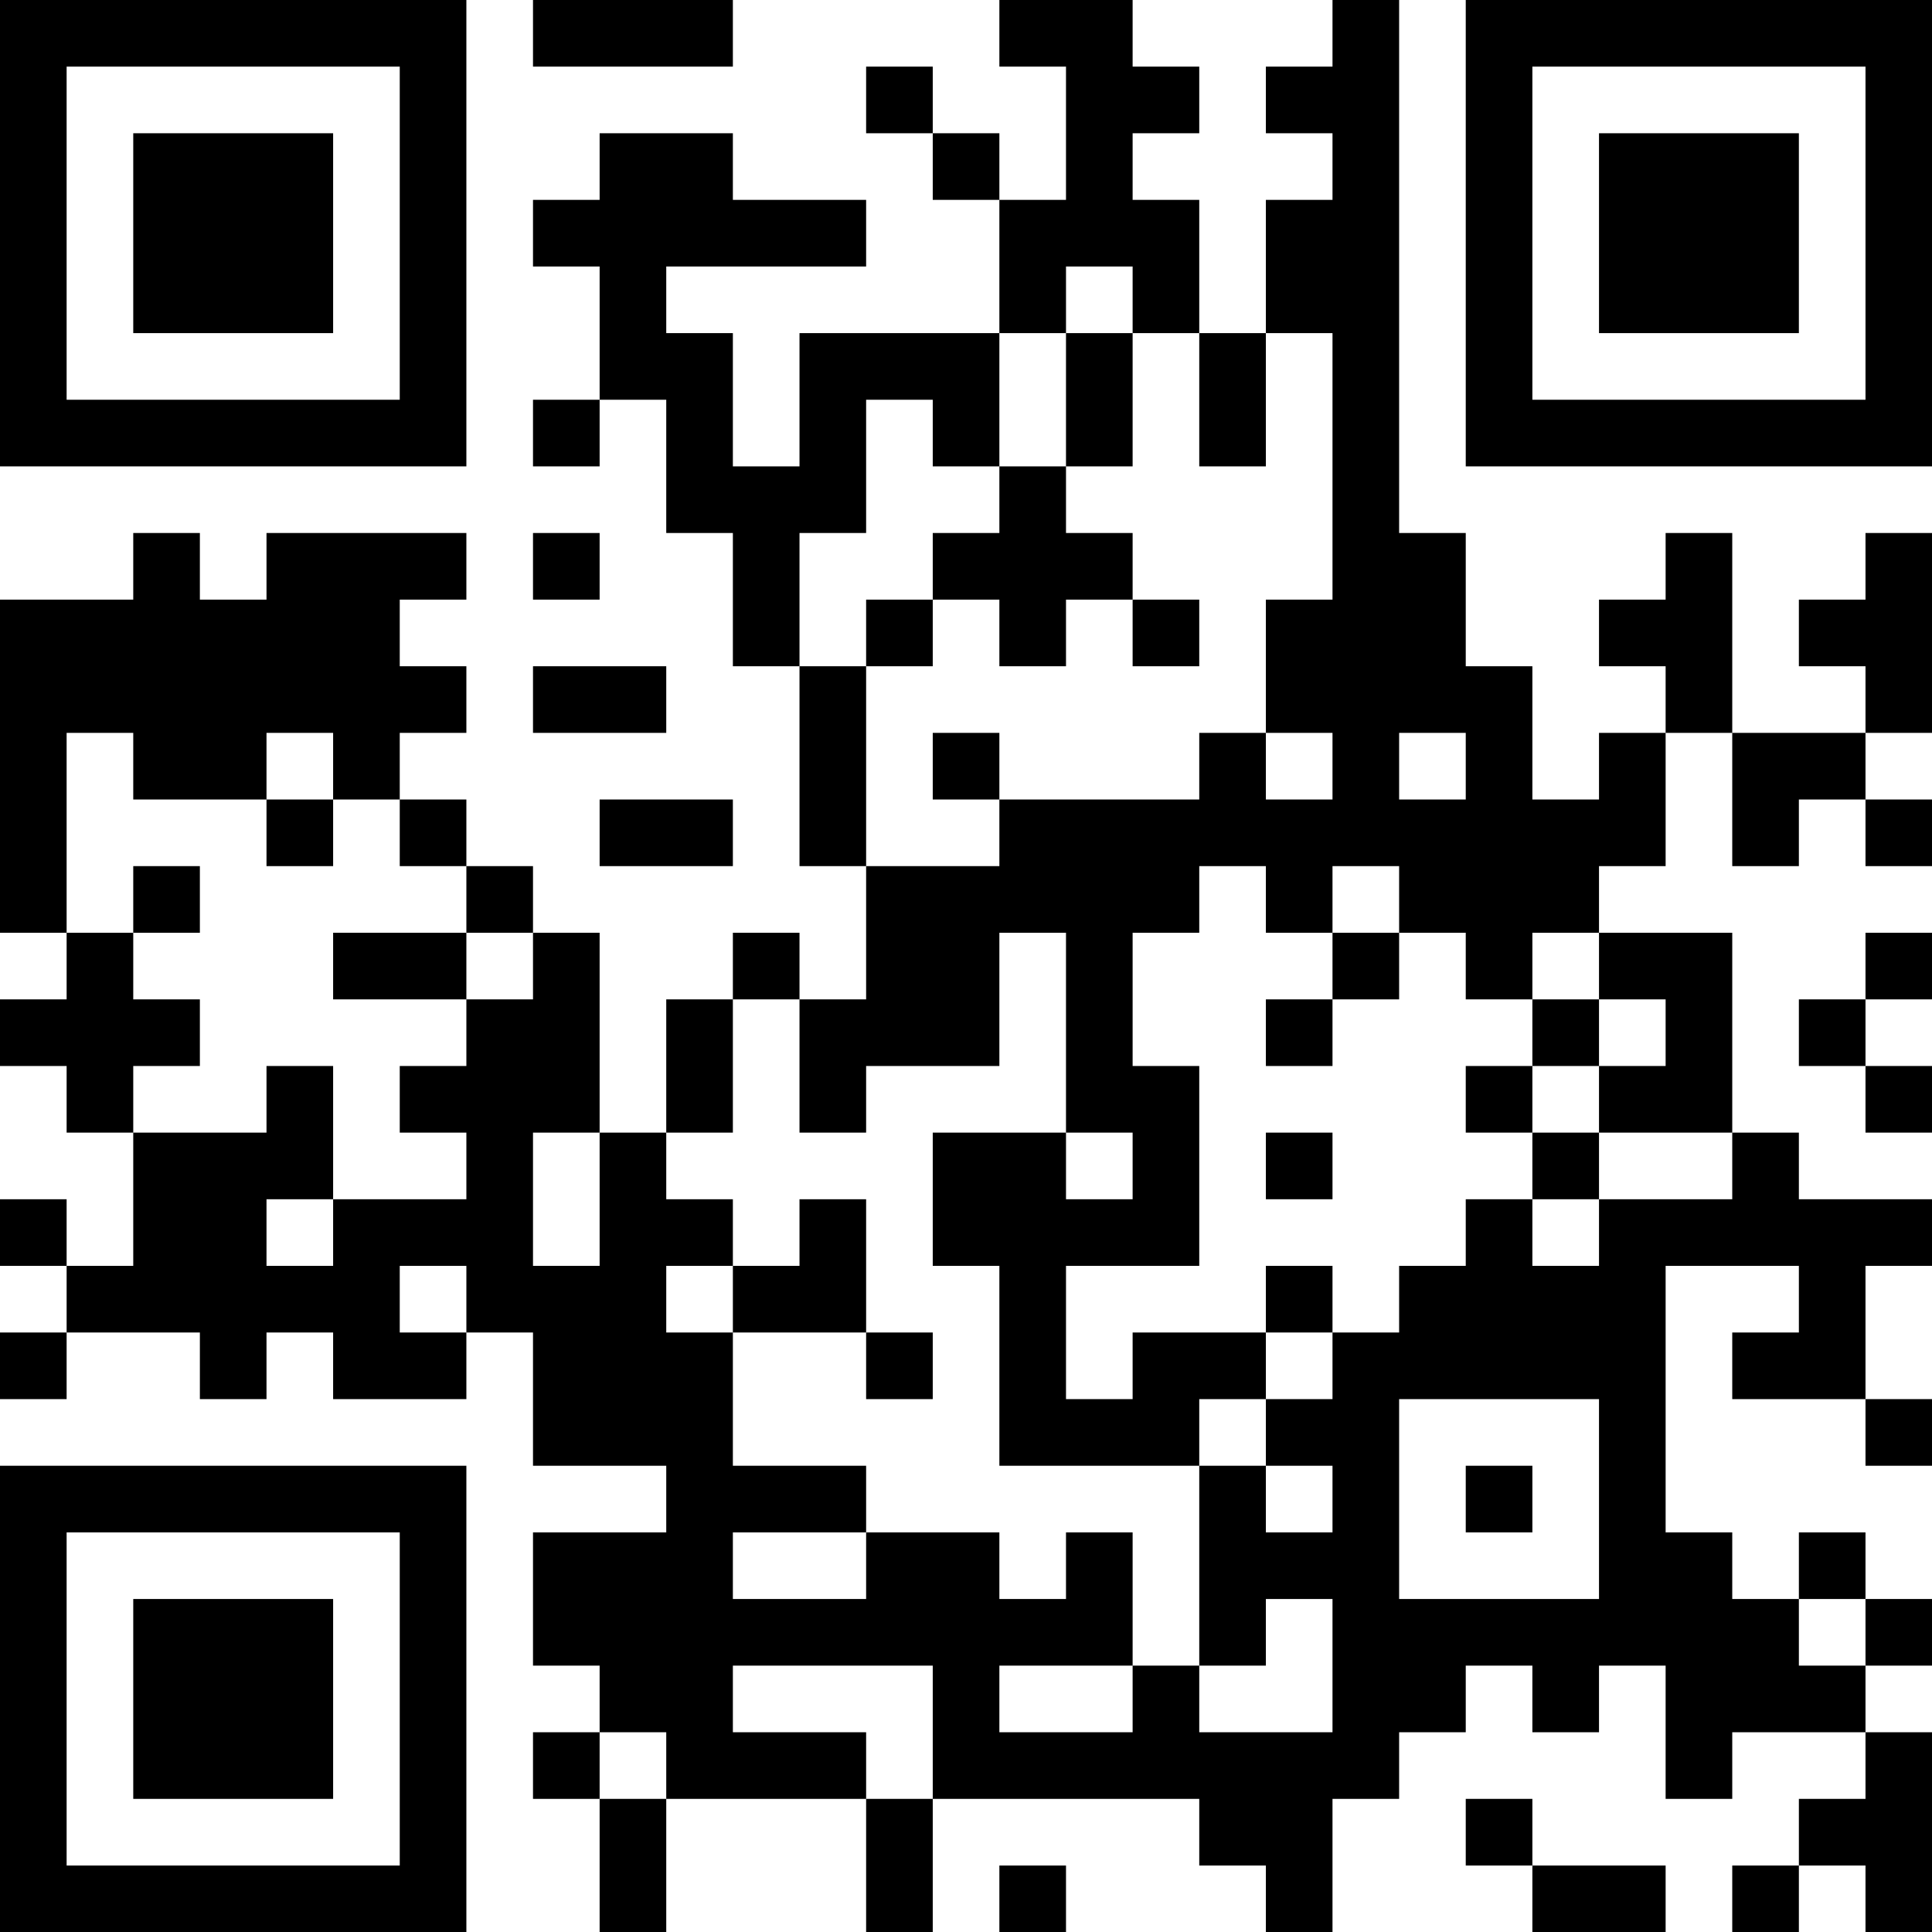 <?xml version="1.0" encoding="UTF-8"?>
<svg xmlns="http://www.w3.org/2000/svg" version="1.1" width="200" height="200" viewBox="0 0 200 200"><rect x="0" y="0" width="200" height="200" fill="#ffffff"/><g transform="scale(6.897)"><g transform="translate(0,0)"><path fill-rule="evenodd" d="M8 0L8 1L11 1L11 0ZM15 0L15 1L16 1L16 3L15 3L15 2L14 2L14 1L13 1L13 2L14 2L14 3L15 3L15 5L12 5L12 7L11 7L11 5L10 5L10 4L13 4L13 3L11 3L11 2L9 2L9 3L8 3L8 4L9 4L9 6L8 6L8 7L9 7L9 6L10 6L10 8L11 8L11 10L12 10L12 13L13 13L13 15L12 15L12 14L11 14L11 15L10 15L10 17L9 17L9 14L8 14L8 13L7 13L7 12L6 12L6 11L7 11L7 10L6 10L6 9L7 9L7 8L4 8L4 9L3 9L3 8L2 8L2 9L0 9L0 14L1 14L1 15L0 15L0 16L1 16L1 17L2 17L2 19L1 19L1 18L0 18L0 19L1 19L1 20L0 20L0 21L1 21L1 20L3 20L3 21L4 21L4 20L5 20L5 21L7 21L7 20L8 20L8 22L10 22L10 23L8 23L8 25L9 25L9 26L8 26L8 27L9 27L9 29L10 29L10 27L13 27L13 29L14 29L14 27L18 27L18 28L19 28L19 29L20 29L20 27L21 27L21 26L22 26L22 25L23 25L23 26L24 26L24 25L25 25L25 27L26 27L26 26L28 26L28 27L27 27L27 28L26 28L26 29L27 29L27 28L28 28L28 29L29 29L29 26L28 26L28 25L29 25L29 24L28 24L28 23L27 23L27 24L26 24L26 23L25 23L25 19L27 19L27 20L26 20L26 21L28 21L28 22L29 22L29 21L28 21L28 19L29 19L29 18L27 18L27 17L26 17L26 14L24 14L24 13L25 13L25 11L26 11L26 13L27 13L27 12L28 12L28 13L29 13L29 12L28 12L28 11L29 11L29 8L28 8L28 9L27 9L27 10L28 10L28 11L26 11L26 8L25 8L25 9L24 9L24 10L25 10L25 11L24 11L24 12L23 12L23 10L22 10L22 8L21 8L21 0L20 0L20 1L19 1L19 2L20 2L20 3L19 3L19 5L18 5L18 3L17 3L17 2L18 2L18 1L17 1L17 0ZM16 4L16 5L15 5L15 7L14 7L14 6L13 6L13 8L12 8L12 10L13 10L13 13L15 13L15 12L18 12L18 11L19 11L19 12L20 12L20 11L19 11L19 9L20 9L20 5L19 5L19 7L18 7L18 5L17 5L17 4ZM16 5L16 7L15 7L15 8L14 8L14 9L13 9L13 10L14 10L14 9L15 9L15 10L16 10L16 9L17 9L17 10L18 10L18 9L17 9L17 8L16 8L16 7L17 7L17 5ZM8 8L8 9L9 9L9 8ZM8 10L8 11L10 11L10 10ZM1 11L1 14L2 14L2 15L3 15L3 16L2 16L2 17L4 17L4 16L5 16L5 18L4 18L4 19L5 19L5 18L7 18L7 17L6 17L6 16L7 16L7 15L8 15L8 14L7 14L7 13L6 13L6 12L5 12L5 11L4 11L4 12L2 12L2 11ZM14 11L14 12L15 12L15 11ZM21 11L21 12L22 12L22 11ZM4 12L4 13L5 13L5 12ZM9 12L9 13L11 13L11 12ZM2 13L2 14L3 14L3 13ZM18 13L18 14L17 14L17 16L18 16L18 19L16 19L16 21L17 21L17 20L19 20L19 21L18 21L18 22L15 22L15 19L14 19L14 17L16 17L16 18L17 18L17 17L16 17L16 14L15 14L15 16L13 16L13 17L12 17L12 15L11 15L11 17L10 17L10 18L11 18L11 19L10 19L10 20L11 20L11 22L13 22L13 23L11 23L11 24L13 24L13 23L15 23L15 24L16 24L16 23L17 23L17 25L15 25L15 26L17 26L17 25L18 25L18 26L20 26L20 24L19 24L19 25L18 25L18 22L19 22L19 23L20 23L20 22L19 22L19 21L20 21L20 20L21 20L21 19L22 19L22 18L23 18L23 19L24 19L24 18L26 18L26 17L24 17L24 16L25 16L25 15L24 15L24 14L23 14L23 15L22 15L22 14L21 14L21 13L20 13L20 14L19 14L19 13ZM5 14L5 15L7 15L7 14ZM20 14L20 15L19 15L19 16L20 16L20 15L21 15L21 14ZM28 14L28 15L27 15L27 16L28 16L28 17L29 17L29 16L28 16L28 15L29 15L29 14ZM23 15L23 16L22 16L22 17L23 17L23 18L24 18L24 17L23 17L23 16L24 16L24 15ZM8 17L8 19L9 19L9 17ZM19 17L19 18L20 18L20 17ZM12 18L12 19L11 19L11 20L13 20L13 21L14 21L14 20L13 20L13 18ZM6 19L6 20L7 20L7 19ZM19 19L19 20L20 20L20 19ZM21 21L21 24L24 24L24 21ZM22 22L22 23L23 23L23 22ZM27 24L27 25L28 25L28 24ZM11 25L11 26L13 26L13 27L14 27L14 25ZM9 26L9 27L10 27L10 26ZM22 27L22 28L23 28L23 29L25 29L25 28L23 28L23 27ZM15 28L15 29L16 29L16 28ZM0 0L0 7L7 7L7 0ZM1 1L1 6L6 6L6 1ZM2 2L2 5L5 5L5 2ZM22 0L22 7L29 7L29 0ZM23 1L23 6L28 6L28 1ZM24 2L24 5L27 5L27 2ZM0 22L0 29L7 29L7 22ZM1 23L1 28L6 28L6 23ZM2 24L2 27L5 27L5 24Z" fill="#000000"/></g></g></svg>
